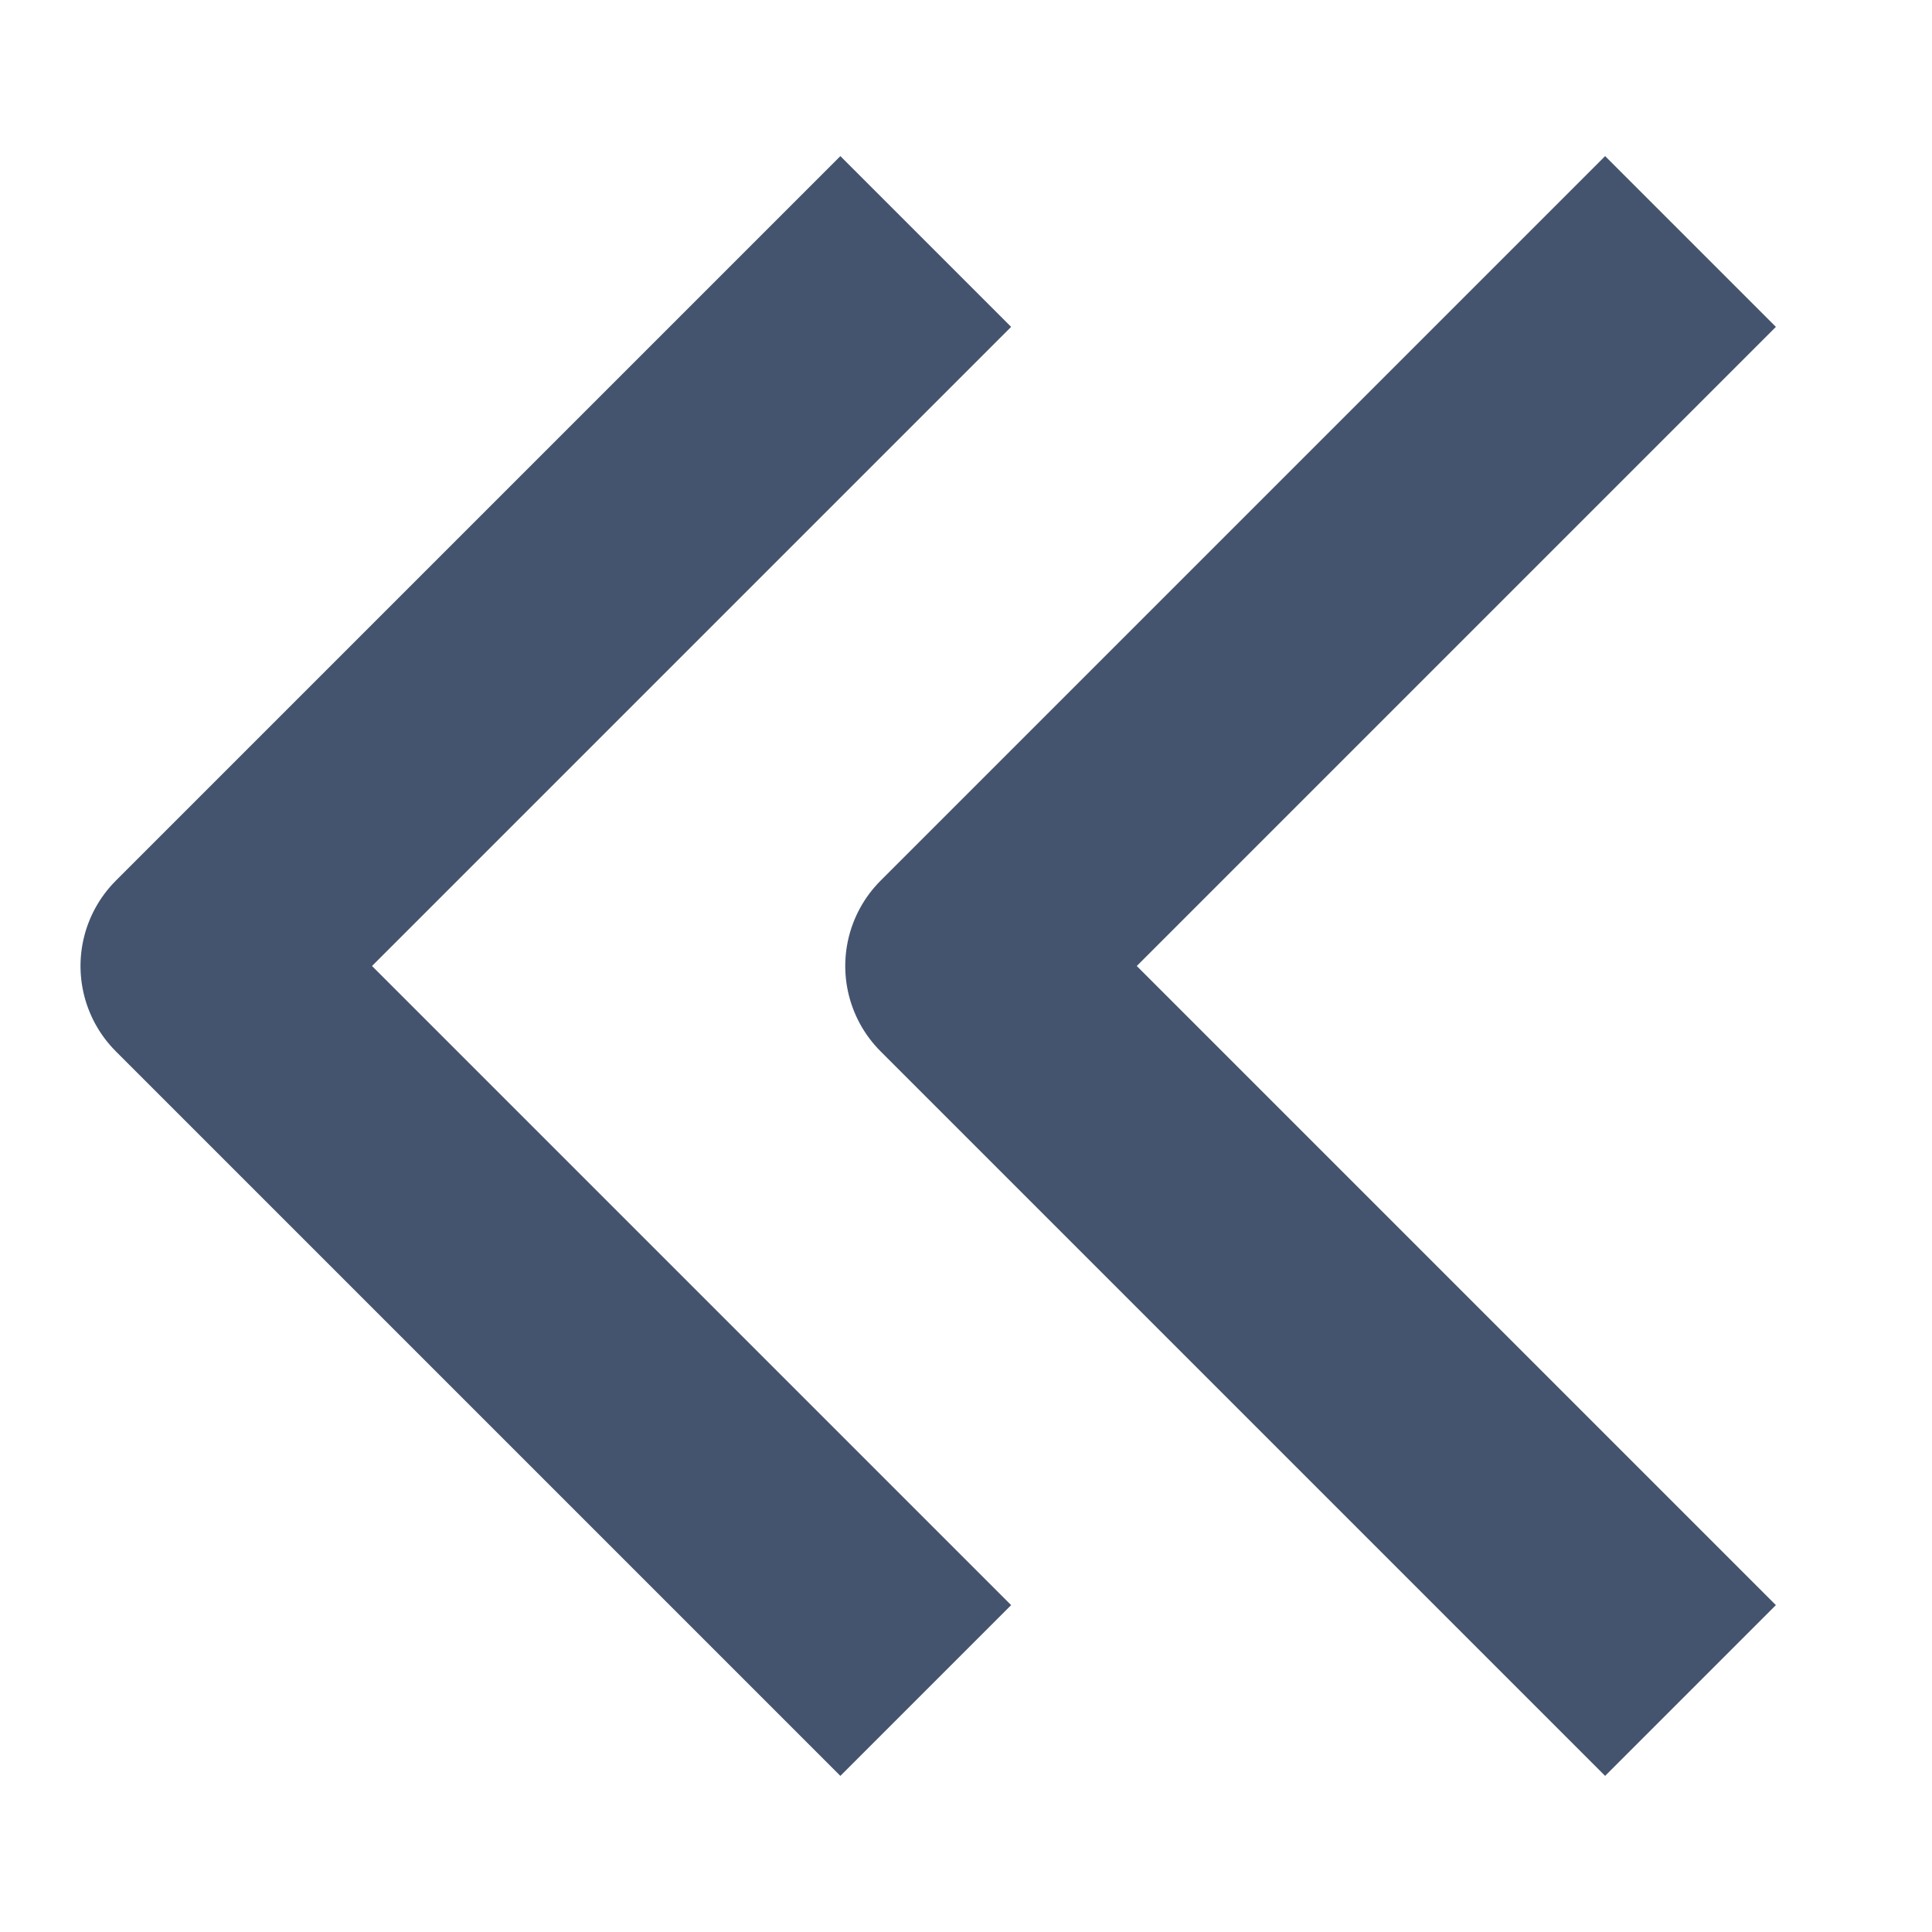 <svg width="12" height="12" viewBox="0 0 12 12" fill="none" xmlns="http://www.w3.org/2000/svg">
<path d="M10.5 10.5L6 6L10.5 1.5M5.75 10.5L1.25 6L5.75 1.5" stroke="#44546F" stroke-width="1.5" stroke-linejoin="round"/>
</svg>
